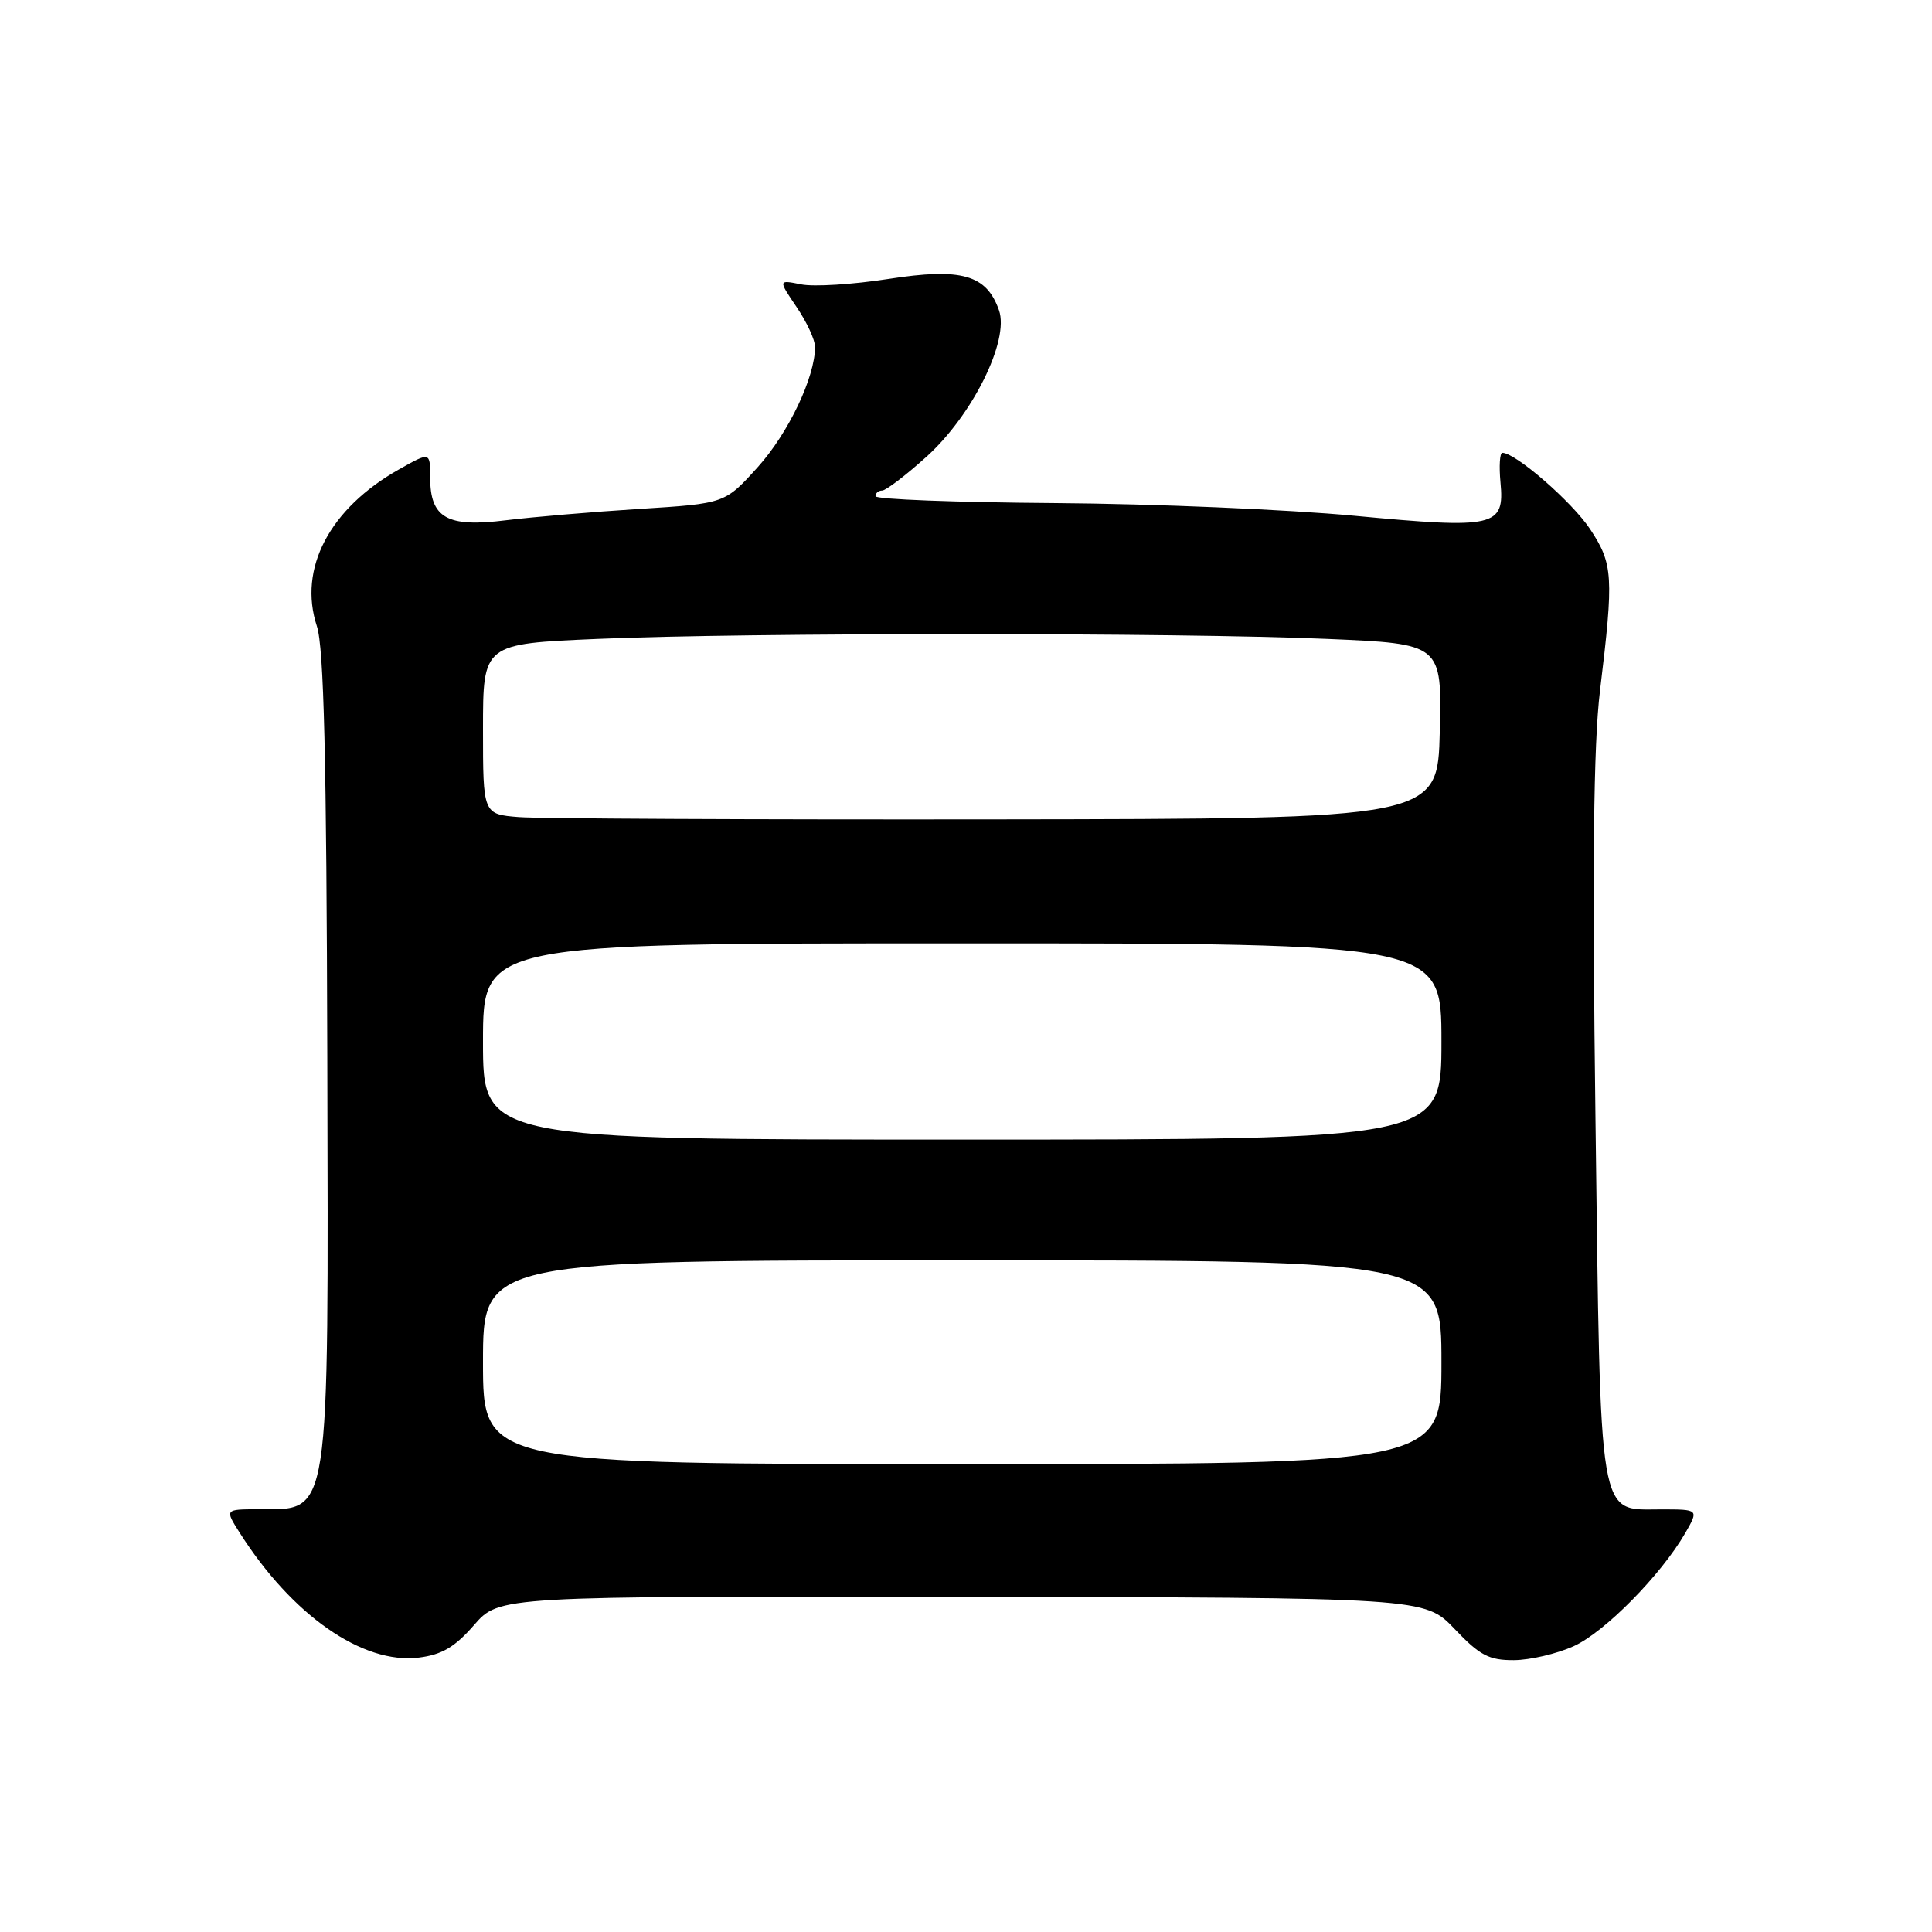 <?xml version="1.0" encoding="UTF-8" standalone="no"?>
<!DOCTYPE svg PUBLIC "-//W3C//DTD SVG 1.1//EN" "http://www.w3.org/Graphics/SVG/1.1/DTD/svg11.dtd" >
<svg xmlns="http://www.w3.org/2000/svg" xmlns:xlink="http://www.w3.org/1999/xlink" version="1.1" viewBox="0 0 256 256">
 <g >
 <path fill="currentColor"
d=" M 62.82 215.32 C 66.15 211.50 66.15 211.50 127.47 211.59 C 188.78 211.69 188.78 211.69 192.74 215.84 C 196.07 219.35 197.30 220.00 200.60 219.98 C 202.74 219.97 206.31 219.13 208.52 218.13 C 212.64 216.26 220.09 208.70 223.31 203.13 C 225.11 200.00 225.11 200.00 220.08 200.00 C 211.71 200.00 212.10 202.33 211.41 148.44 C 210.97 114.58 211.14 98.71 212.01 91.50 C 213.85 76.31 213.75 74.73 210.69 70.10 C 208.30 66.50 200.83 60.00 199.07 60.00 C 198.73 60.00 198.62 61.76 198.82 63.91 C 199.38 69.82 198.15 70.10 179.46 68.34 C 170.68 67.51 152.82 66.75 139.76 66.66 C 126.70 66.57 116.01 66.16 116.01 65.75 C 116.00 65.34 116.40 65.00 116.89 65.00 C 117.38 65.00 120.01 63.00 122.73 60.55 C 128.84 55.06 133.78 45.11 132.37 41.11 C 130.71 36.39 127.41 35.46 117.73 36.96 C 113.04 37.69 107.83 38.02 106.16 37.68 C 103.11 37.07 103.11 37.07 105.55 40.68 C 106.90 42.66 108.00 45.04 108.00 45.96 C 108.00 49.97 104.49 57.35 100.44 61.86 C 96.06 66.72 96.06 66.72 84.78 67.43 C 78.58 67.82 70.58 68.50 67.00 68.94 C 59.24 69.91 57.00 68.64 57.00 63.28 C 57.00 59.87 57.00 59.87 52.90 62.18 C 43.66 67.37 39.48 75.35 41.99 82.98 C 42.92 85.79 43.27 100.43 43.37 140.13 C 43.52 202.20 43.87 199.95 34.15 199.98 C 29.80 200.00 29.80 200.00 31.74 203.06 C 38.68 214.02 48.05 220.56 55.50 219.64 C 58.56 219.26 60.28 218.24 62.82 215.32 Z  M 64.00 180.50 C 64.00 167.00 64.00 167.00 127.50 167.00 C 191.00 167.00 191.00 167.00 191.00 180.50 C 191.00 194.00 191.00 194.00 127.50 194.00 C 64.00 194.00 64.00 194.00 64.00 180.50 Z  M 64.00 138.00 C 64.00 125.00 64.00 125.00 127.50 125.00 C 191.00 125.00 191.00 125.00 191.00 138.00 C 191.00 151.00 191.00 151.00 127.50 151.00 C 64.00 151.00 64.00 151.00 64.00 138.00 Z  M 68.75 108.27 C 64.00 107.89 64.00 107.89 64.00 96.60 C 64.00 85.31 64.00 85.31 79.16 84.66 C 98.72 83.81 156.30 83.81 175.87 84.66 C 191.06 85.31 191.06 85.31 190.78 96.91 C 190.50 108.50 190.50 108.50 132.00 108.57 C 99.83 108.61 71.36 108.48 68.75 108.27 Z "/>
</g>
</svg>
